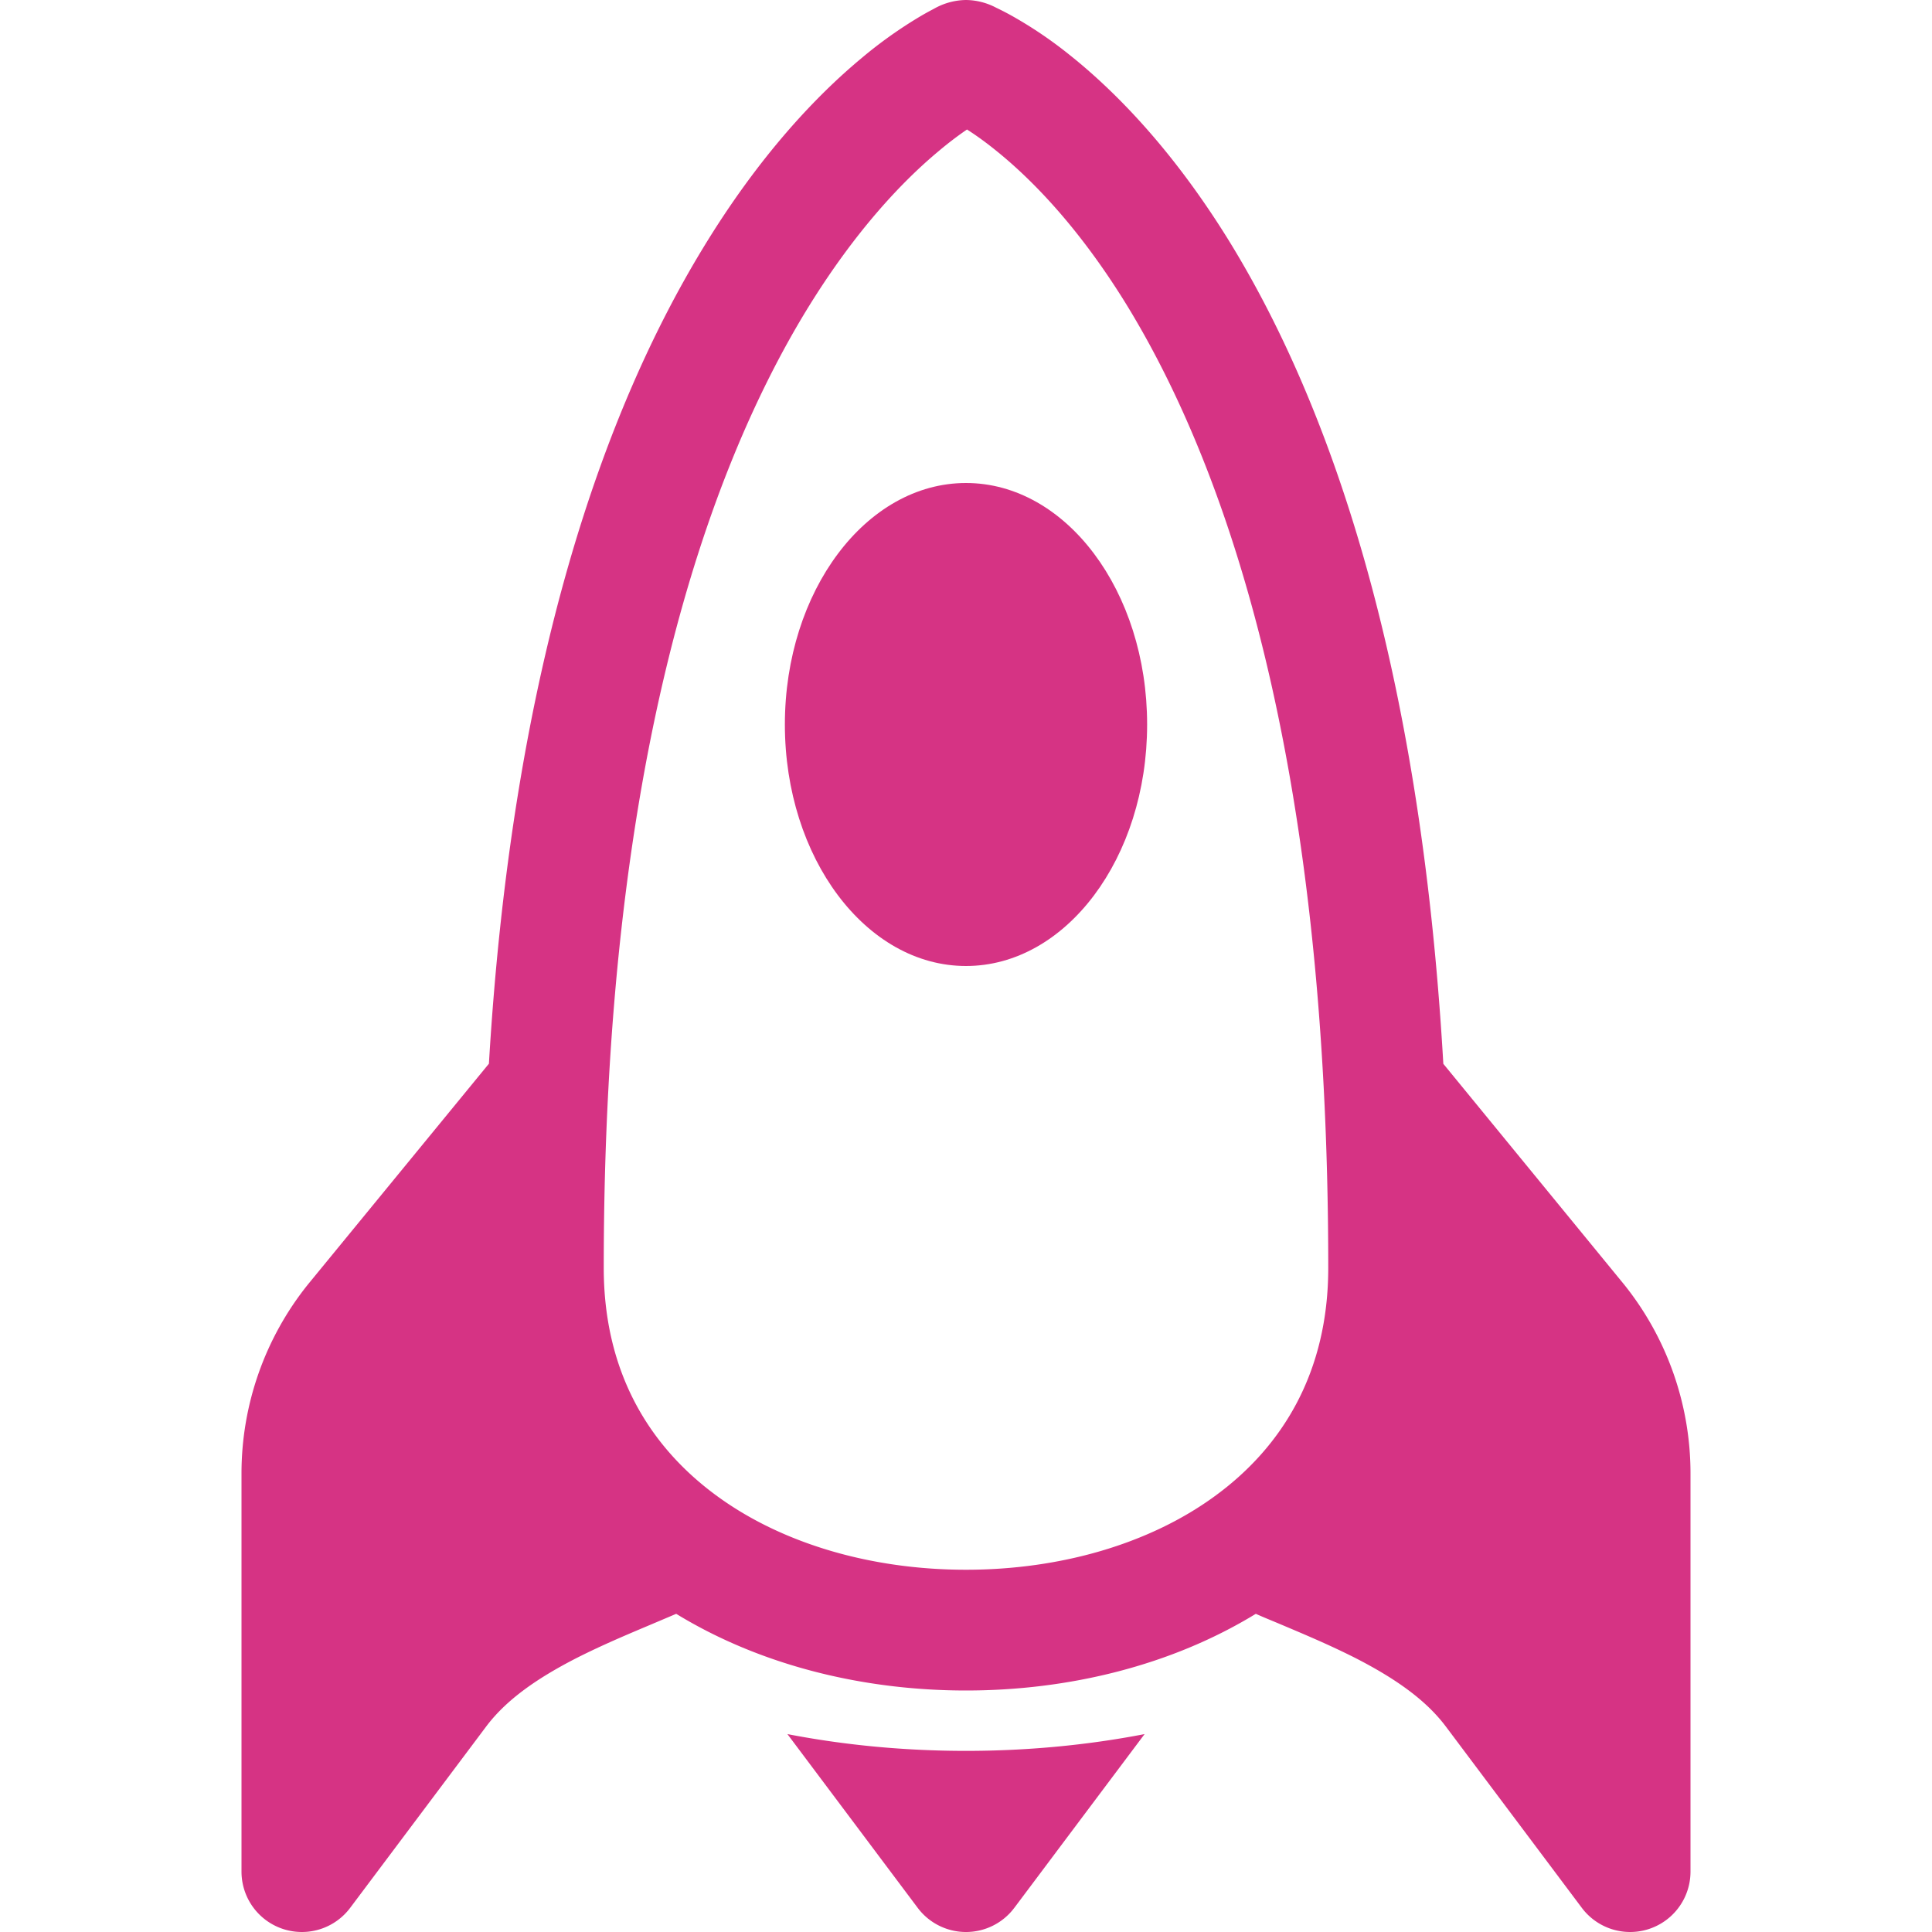 <svg xmlns="http://www.w3.org/2000/svg" width="16" height="16" fill="#d63384" class="bi bi-rocket" viewBox="0 0 16 16">
  <path d="M8 8c.828 0 1.5-.895 1.5-2S8.828 4 8 4s-1.5.895-1.5 2S7.172 8 8 8"/>
  <path d="M11.953 8.81c-.195-3.388-.968-5.507-1.777-6.819C9.707 1.233 9.23.751 8.857.454a3.495 3.495 0 0 0-.463-.315A2.19 2.19 0 0 0 8.25.064.546.546 0 0 0 8 0a.549.549 0 0 0-.266.073 2.312 2.312 0 0 0-.142.08 3.67 3.67 0 0 0-.459.33c-.37.308-.844.803-1.31 1.57-.805 1.322-1.577 3.433-1.774 6.756l-1.497 1.826-.004.005A2.5 2.5 0 0 0 2 12.202V15.5a.5.5 0 0 0 .9.3l1.125-1.5c.166-.222.42-.4.752-.57.214-.108.414-.192.625-.281l.198-.084c.7.428 1.55.635 2.4.635.85 0 1.7-.207 2.4-.635.067.03.132.056.196.083.213.09.413.174.627.282.332.17.586.348.752.57l1.125 1.5a.5.5 0 0 0 .9-.3v-3.298a2.5 2.5 0 0 0-.548-1.562l-1.499-1.83ZM12 10.445v.055c0 .866-.284 1.585-.75 2.14.146.064.292.13.425.199.39.197.8.46 1.1.86L13 14v-1.798a1.5 1.5 0 0 0-.327-.935zM4.75 12.64C4.284 12.085 4 11.366 4 10.5v-.054l-.673.82a1.5 1.5 0 0 0-.327.936V14l.225-.3c.3-.4.71-.664 1.1-.861.133-.068.279-.135.425-.199ZM8.009 1.073c.063.04.14.094.226.163.284.226.683.621 1.09 1.28C10.137 3.836 11 6.237 11 10.5c0 .858-.374 1.48-.943 1.893C9.517 12.786 8.781 13 8 13c-.781 0-1.517-.214-2.057-.607C5.373 11.979 5 11.358 5 10.5c0-4.182.86-6.586 1.677-7.928.409-.67.81-1.082 1.096-1.32.09-.076.17-.135.236-.18Z"/>
  <path d="M9.479 14.361c-.48.093-.98.139-1.479.139-.5 0-.999-.046-1.479-.139L7.6 15.8a.5.5 0 0 0 .8 0l1.079-1.439Z"/>
</svg>